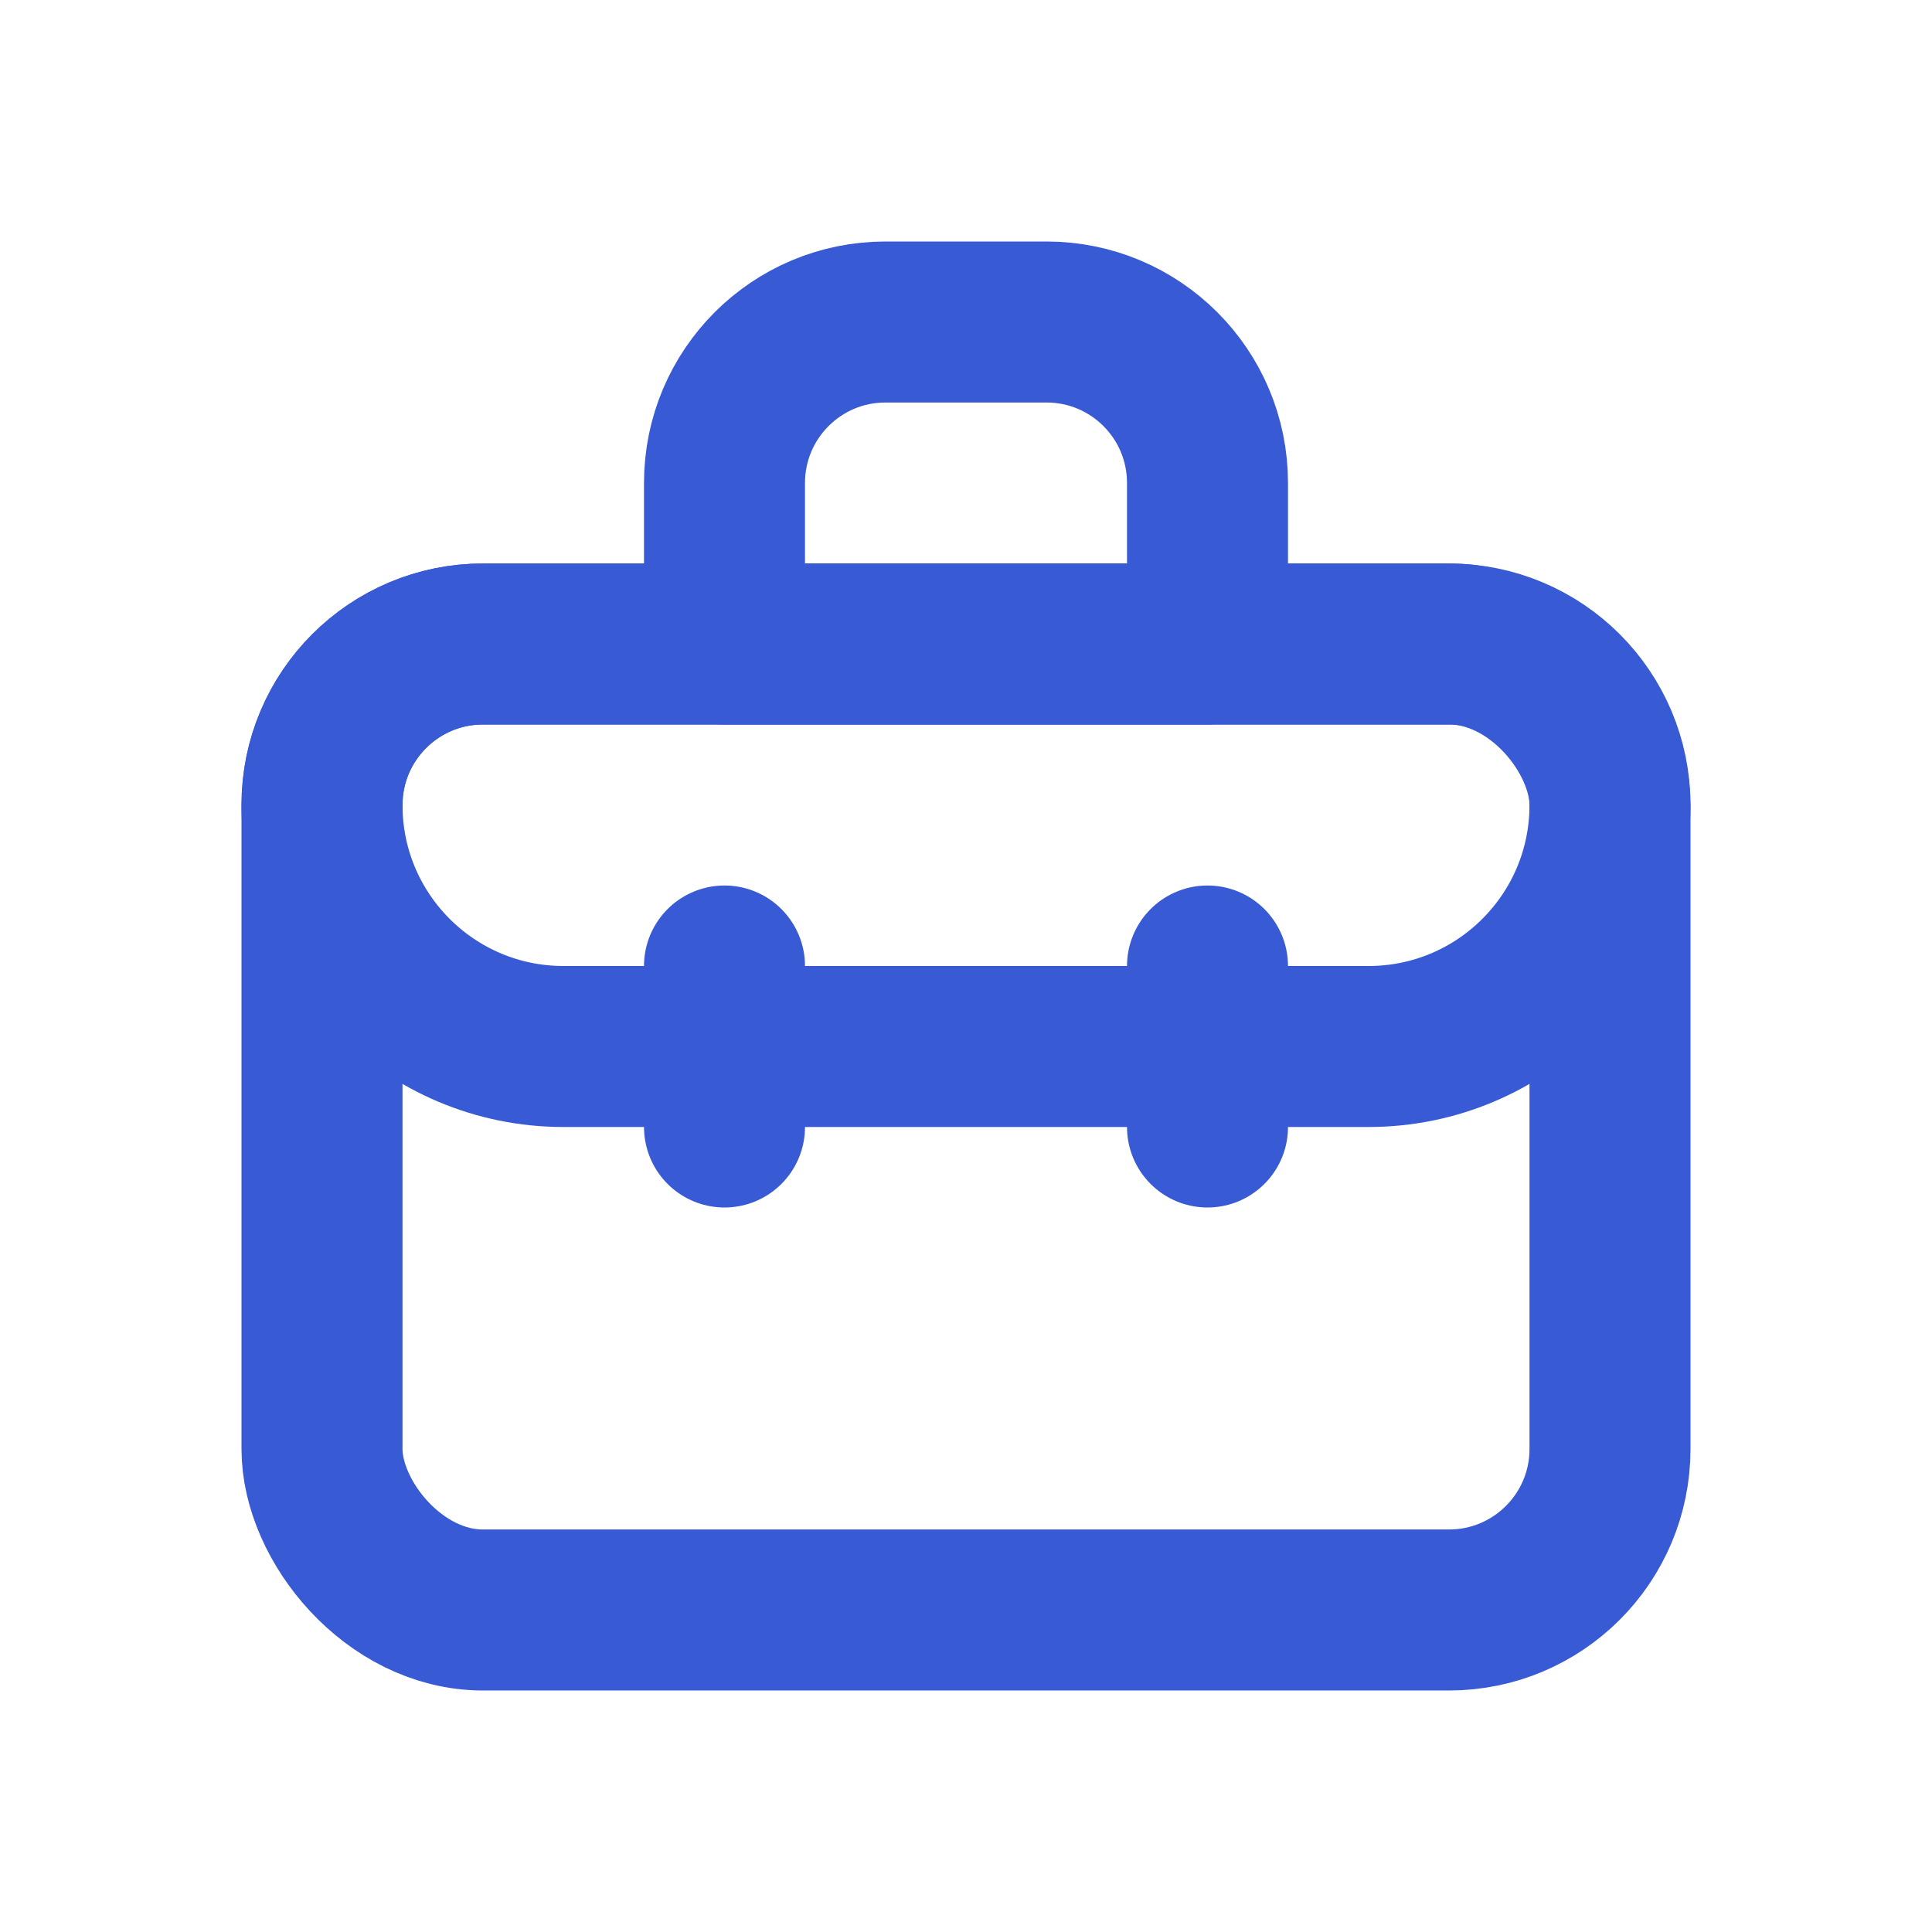 <svg width="24" height="24" viewBox="0 0 24 24" fill="none" xmlns="http://www.w3.org/2000/svg">
<path d="M4 10C4 8.895 4.895 8 6 8H18C19.105 8 20 8.895 20 10V10C20 11.657 18.657 13 17 13H7C5.343 13 4 11.657 4 10V10Z" stroke="#385AD4" stroke-width="2" stroke-linecap="round" stroke-linejoin="round"/>
<path d="M9 6C9 4.895 9.895 4 11 4H13C14.105 4 15 4.895 15 6V8H9V6Z" stroke="#385AD4" stroke-width="2" stroke-linecap="round" stroke-linejoin="round"/>
<rect x="4" y="8" width="16" height="12" rx="2" stroke="#385AD4" stroke-width="2" stroke-linecap="round" stroke-linejoin="round"/>
<path d="M9 12V14" stroke="#385AD4" stroke-width="2" stroke-linecap="round" stroke-linejoin="round"/>
<path d="M15 12V14" stroke="#385AD4" stroke-width="2" stroke-linecap="round" stroke-linejoin="round"/>
</svg>
